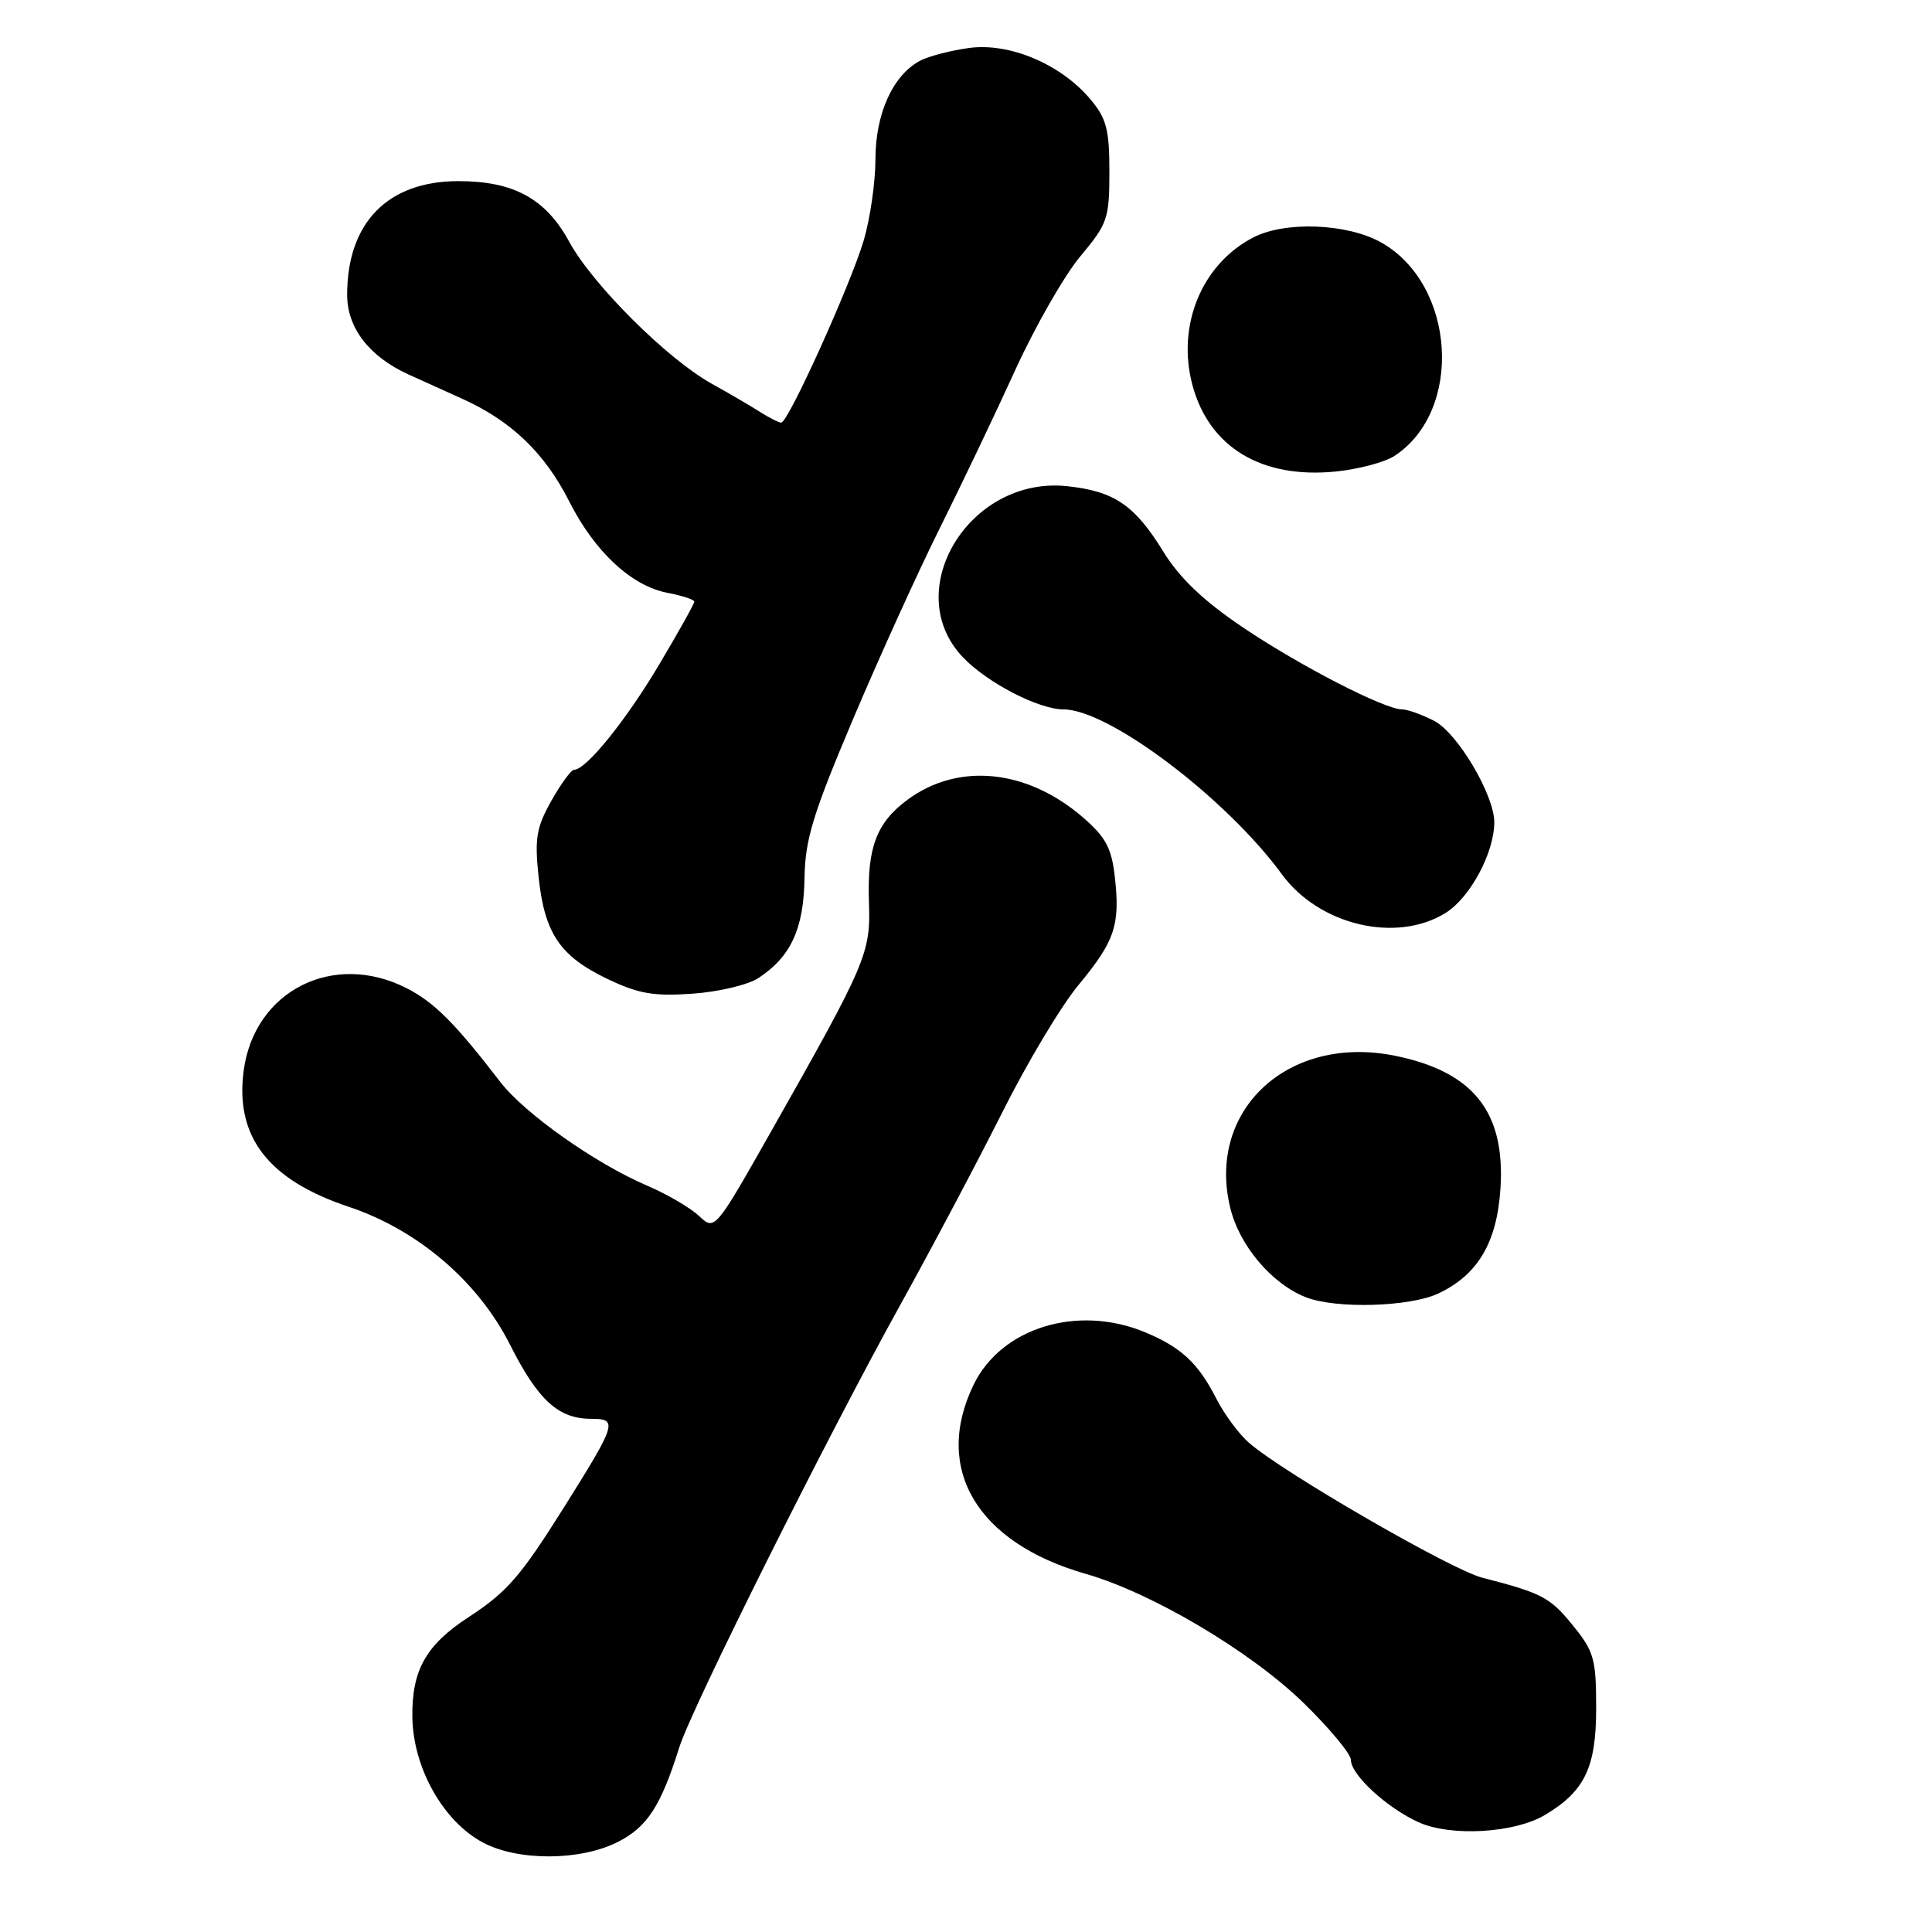 <?xml version="1.0" encoding="UTF-8" standalone="no"?>
<!DOCTYPE svg PUBLIC "-//W3C//DTD SVG 1.1//EN" "http://www.w3.org/Graphics/SVG/1.1/DTD/svg11.dtd" >
<svg xmlns="http://www.w3.org/2000/svg" xmlns:xlink="http://www.w3.org/1999/xlink" version="1.1" viewBox="0 0 256 256">
 <g >
 <path fill="currentColor"
d=" M 81.90 244.05 C 85.77 242.08 87.57 239.30 90.02 231.50 C 91.65 226.32 109.60 190.39 119.30 172.89 C 123.45 165.40 129.53 153.92 132.81 147.39 C 136.08 140.85 140.63 133.25 142.92 130.50 C 147.73 124.69 148.44 122.59 147.72 116.19 C 147.29 112.36 146.51 110.92 143.50 108.31 C 136.09 101.91 126.99 100.99 120.25 105.97 C 116.13 109.02 114.89 112.32 115.14 119.54 C 115.38 126.29 114.84 127.55 102.25 149.79 C 94.72 163.09 94.72 163.09 92.61 161.11 C 91.45 160.02 88.36 158.22 85.74 157.10 C 78.88 154.16 69.50 147.54 66.28 143.35 C 60.28 135.55 57.54 132.81 53.88 130.94 C 44.17 125.99 33.71 131.27 32.29 141.85 C 31.12 150.62 35.53 156.35 46.22 159.91 C 55.37 162.97 63.35 169.79 67.58 178.18 C 71.30 185.55 73.99 188.00 78.33 188.00 C 81.91 188.00 81.73 188.58 74.70 199.78 C 68.99 208.87 67.18 210.96 62.09 214.28 C 56.44 217.96 54.55 221.32 54.64 227.54 C 54.74 234.26 58.73 241.34 63.98 244.14 C 68.65 246.63 76.93 246.59 81.90 244.05 Z  M 204.72 240.49 C 209.99 237.35 211.50 234.19 211.50 226.34 C 211.50 219.85 211.22 218.83 208.44 215.41 C 205.41 211.66 204.33 211.09 196.40 209.05 C 192.29 208.00 170.03 195.13 165.50 191.18 C 164.17 190.03 162.21 187.38 161.15 185.29 C 158.77 180.63 156.52 178.53 151.75 176.54 C 142.81 172.81 132.67 175.91 129.00 183.50 C 123.63 194.60 129.43 204.40 143.82 208.53 C 152.61 211.04 165.68 218.79 172.71 225.63 C 176.17 229.00 179.00 232.41 179.00 233.19 C 179.00 235.17 183.78 239.57 188.00 241.47 C 192.26 243.39 200.69 242.90 204.72 240.49 Z  M 190.62 171.38 C 195.84 168.90 198.37 164.61 198.82 157.45 C 199.47 147.31 195.20 141.98 184.78 139.88 C 170.72 137.06 159.89 147.05 163.00 159.99 C 164.20 165.01 168.47 170.08 173.00 171.88 C 176.99 173.46 186.82 173.18 190.62 171.38 Z  M 100.49 129.60 C 104.78 126.78 106.49 123.10 106.60 116.43 C 106.68 111.24 107.68 107.95 112.99 95.39 C 116.45 87.20 121.64 75.78 124.52 70.00 C 127.40 64.22 131.91 54.78 134.54 49.00 C 137.18 43.22 141.06 36.45 143.17 33.94 C 146.76 29.65 147.00 28.96 147.00 22.76 C 147.00 17.16 146.62 15.70 144.48 13.15 C 140.55 8.49 133.76 5.62 128.38 6.36 C 125.93 6.70 123.01 7.46 121.91 8.05 C 118.31 9.97 116.01 15.05 116.00 21.07 C 116.00 24.13 115.30 28.98 114.45 31.85 C 112.71 37.72 104.44 56.00 103.52 56.00 C 103.20 56.00 101.93 55.36 100.71 54.59 C 99.50 53.81 96.61 52.12 94.30 50.84 C 88.41 47.57 78.50 37.69 75.43 32.04 C 72.31 26.32 68.07 24.00 60.72 24.00 C 51.37 24.01 46.00 29.51 46.00 39.07 C 46.00 43.44 48.91 47.23 54.09 49.60 C 55.42 50.21 58.59 51.64 61.14 52.79 C 67.71 55.73 72.16 59.99 75.42 66.43 C 78.81 73.13 83.69 77.66 88.48 78.56 C 90.42 78.93 92.00 79.45 92.00 79.73 C 92.00 80.00 89.89 83.78 87.30 88.13 C 82.90 95.52 77.66 102.00 76.07 102.00 C 75.68 102.00 74.33 103.85 73.05 106.12 C 71.08 109.62 70.83 111.11 71.36 116.13 C 72.14 123.65 74.18 126.69 80.46 129.70 C 84.60 131.68 86.61 132.03 91.75 131.67 C 95.19 131.43 99.12 130.50 100.49 129.60 Z  M 191.53 120.98 C 194.79 118.97 198.00 112.99 198.00 108.95 C 198.00 105.34 193.13 97.12 190.04 95.52 C 188.42 94.69 186.51 94.00 185.80 94.00 C 183.45 94.00 172.25 88.23 164.67 83.12 C 159.43 79.58 156.32 76.61 154.15 73.10 C 150.36 66.93 147.64 65.08 141.38 64.42 C 128.43 63.06 119.18 78.31 127.61 87.11 C 130.84 90.49 137.64 94.00 140.93 94.00 C 146.91 94.00 162.47 105.75 169.85 115.84 C 174.78 122.59 185.00 125.02 191.53 120.98 Z  M 184.78 60.41 C 193.94 54.41 192.89 37.68 183.00 32.12 C 178.51 29.60 170.29 29.28 166.07 31.46 C 159.23 35.00 155.88 43.14 158.01 51.05 C 160.23 59.28 167.17 63.46 176.98 62.48 C 179.99 62.18 183.50 61.25 184.78 60.41 Z "/>
</g>
</svg>